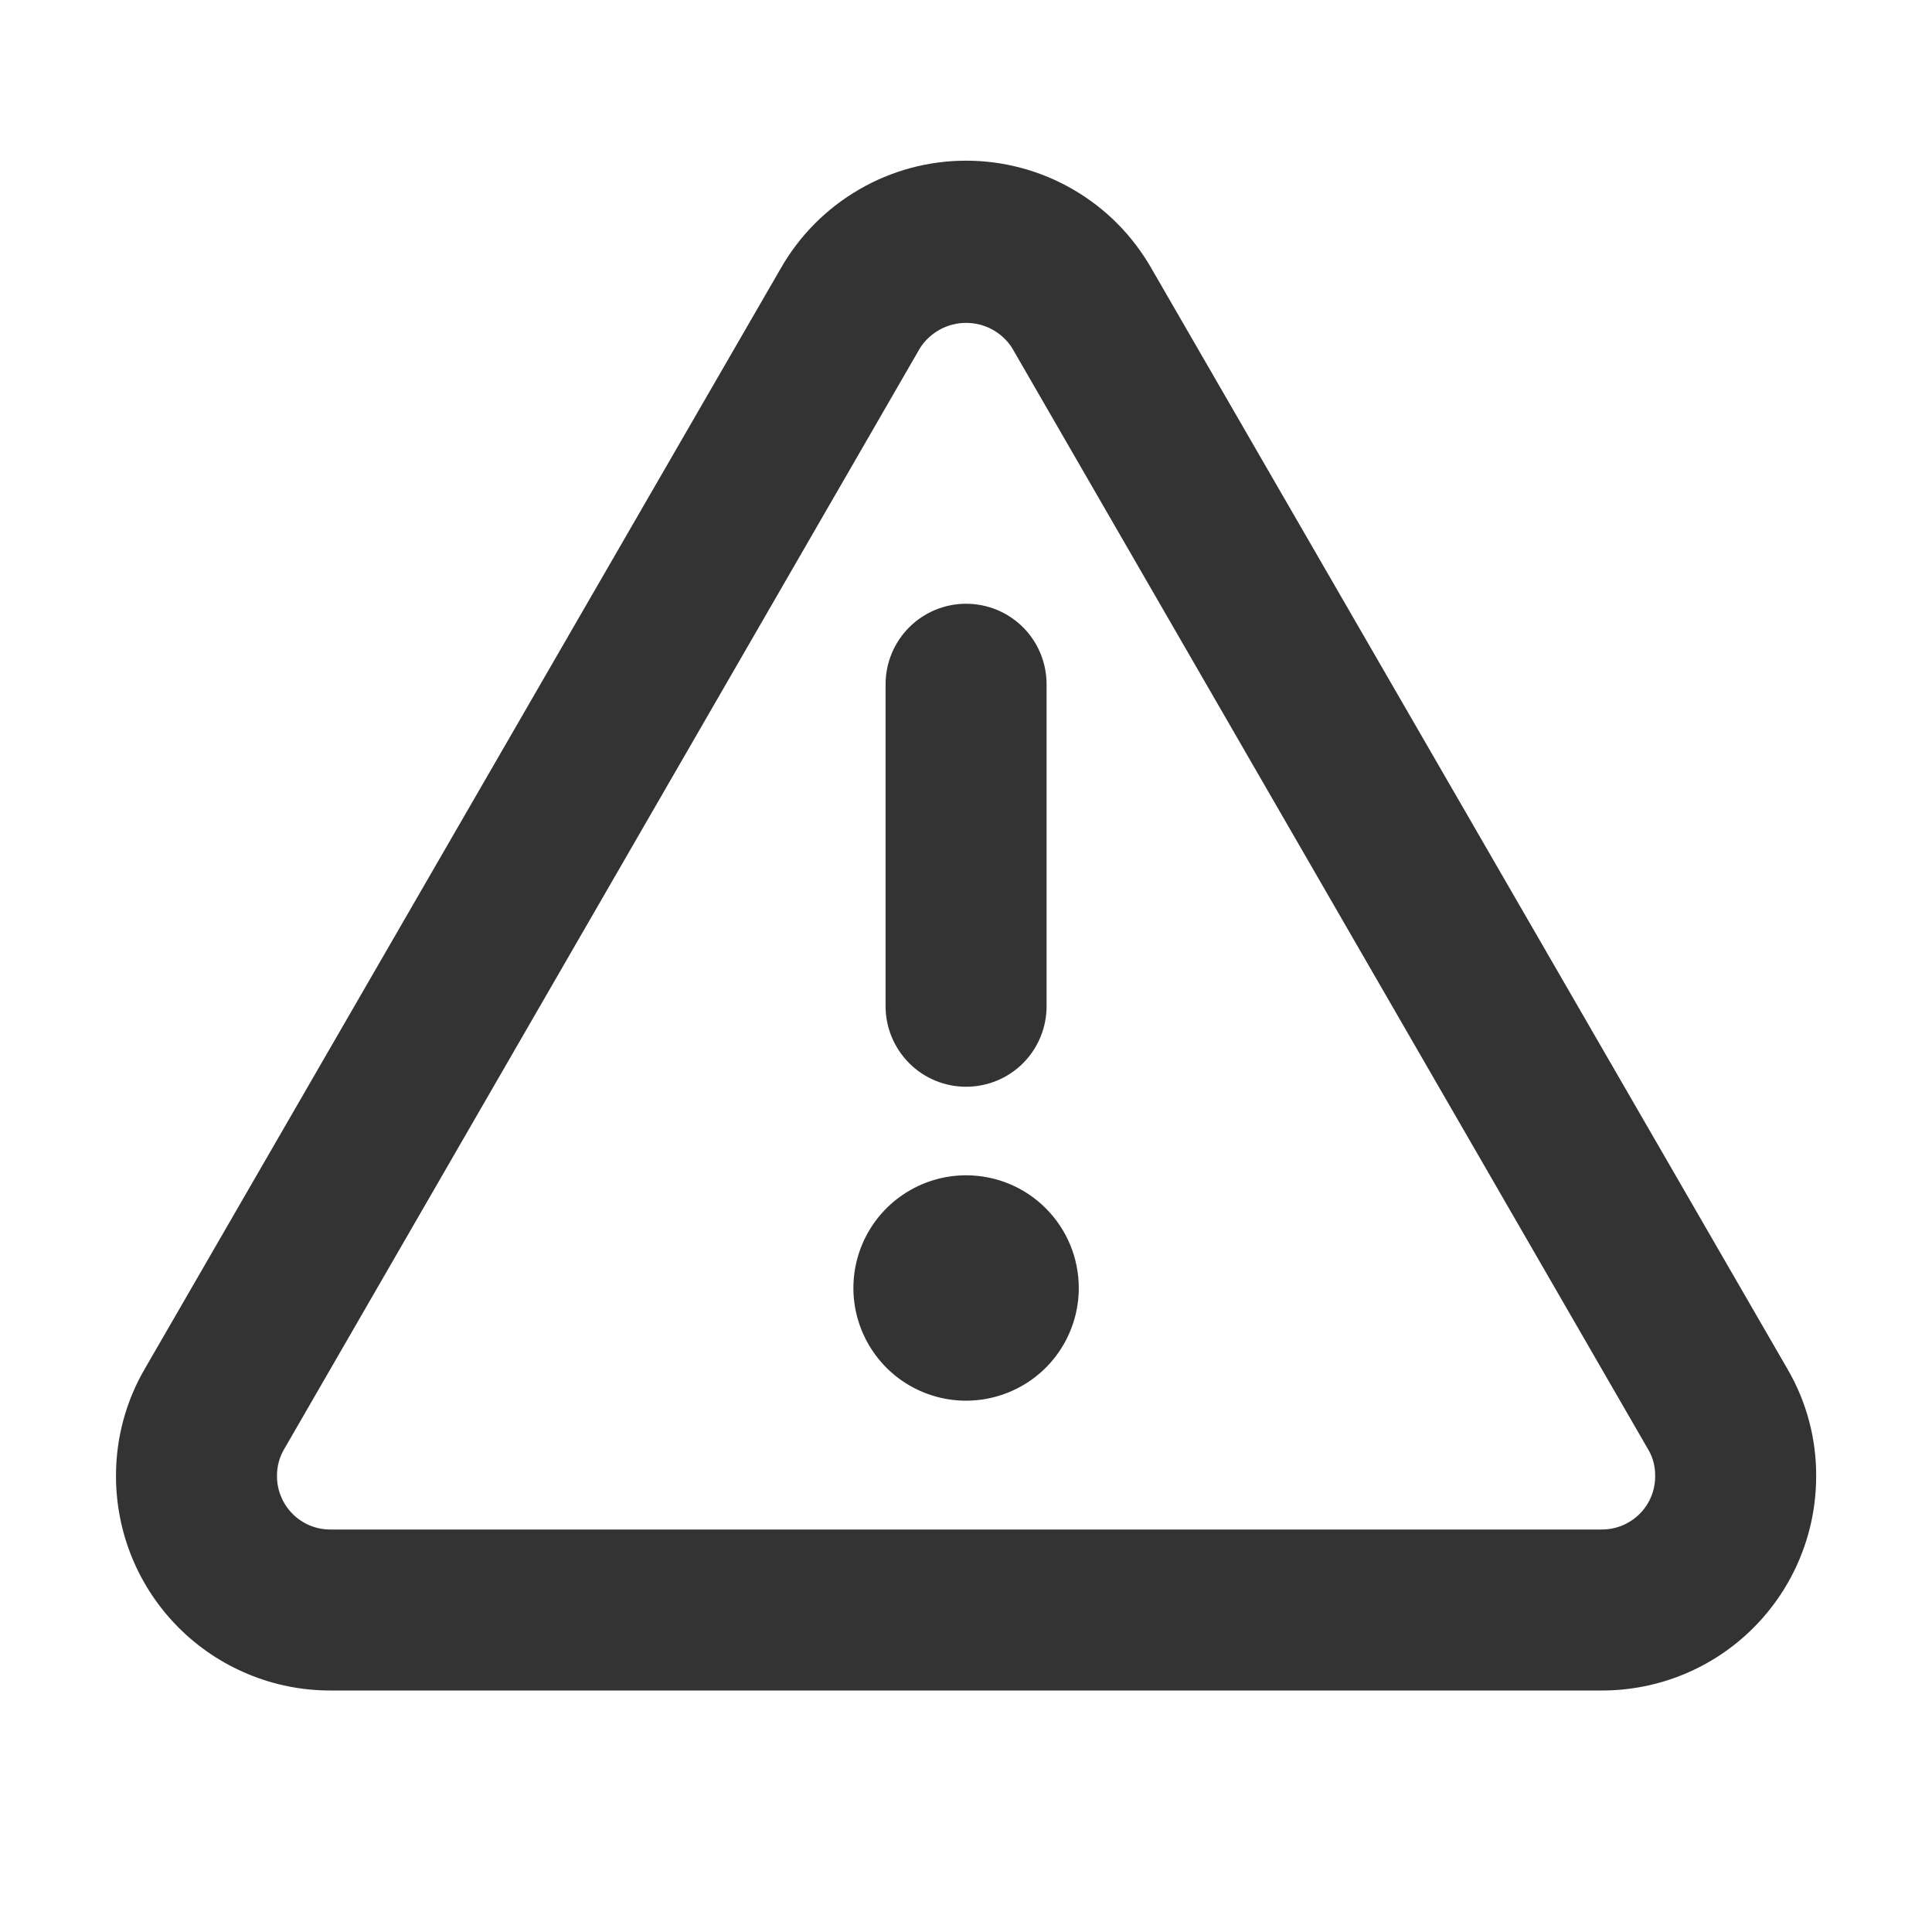 <svg width="24" height="24" viewBox="0 0 24 24" fill="none" xmlns="http://www.w3.org/2000/svg">
<path d="M22.561 18.34C22.564 17.869 22.439 17.406 22.201 17L14.301 3.33C14.069 2.925 13.735 2.588 13.331 2.354C12.927 2.119 12.468 1.996 12.001 1.996C11.534 1.996 11.076 2.119 10.672 2.354C10.268 2.588 9.933 2.925 9.701 3.33L1.801 17C1.565 17.403 1.441 17.862 1.441 18.33C1.44 18.68 1.508 19.027 1.641 19.351C1.774 19.675 1.97 19.969 2.217 20.217C2.464 20.465 2.758 20.662 3.081 20.796C3.405 20.931 3.751 21 4.101 21H19.901C20.607 21 21.284 20.72 21.782 20.221C22.281 19.722 22.561 19.045 22.561 18.34V18.34ZM20.561 18.34C20.561 18.515 20.492 18.683 20.368 18.806C20.244 18.93 20.076 19 19.901 19H4.101C4.015 19 3.929 18.983 3.849 18.95C3.769 18.916 3.696 18.868 3.635 18.806C3.573 18.745 3.525 18.672 3.492 18.592C3.458 18.512 3.441 18.427 3.441 18.34C3.439 18.22 3.47 18.102 3.531 18L11.431 4.32C11.493 4.225 11.578 4.147 11.677 4.093C11.777 4.039 11.888 4.011 12.001 4.011C12.115 4.011 12.226 4.039 12.326 4.093C12.425 4.147 12.51 4.225 12.571 4.32L20.471 18C20.533 18.102 20.564 18.22 20.561 18.34V18.34ZM12.001 13.5C12.267 13.5 12.521 13.395 12.709 13.207C12.896 13.019 13.001 12.765 13.001 12.5V8.5C13.001 8.235 12.896 7.98 12.709 7.793C12.521 7.605 12.267 7.5 12.001 7.5C11.736 7.5 11.482 7.605 11.294 7.793C11.107 7.98 11.001 8.235 11.001 8.5V12.5C11.001 12.765 11.107 13.019 11.294 13.207C11.482 13.395 11.736 13.5 12.001 13.5ZM12.001 14.6C11.725 14.6 11.454 14.682 11.224 14.836C10.993 14.99 10.814 15.208 10.708 15.464C10.602 15.72 10.574 16.001 10.628 16.273C10.682 16.544 10.816 16.794 11.011 16.99C11.207 17.186 11.457 17.319 11.728 17.373C12 17.427 12.281 17.399 12.537 17.293C12.793 17.187 13.012 17.008 13.165 16.778C13.319 16.547 13.401 16.277 13.401 16C13.401 15.629 13.254 15.273 12.991 15.01C12.729 14.747 12.373 14.6 12.001 14.6V14.6Z" fill="#333333"/>
</svg>
